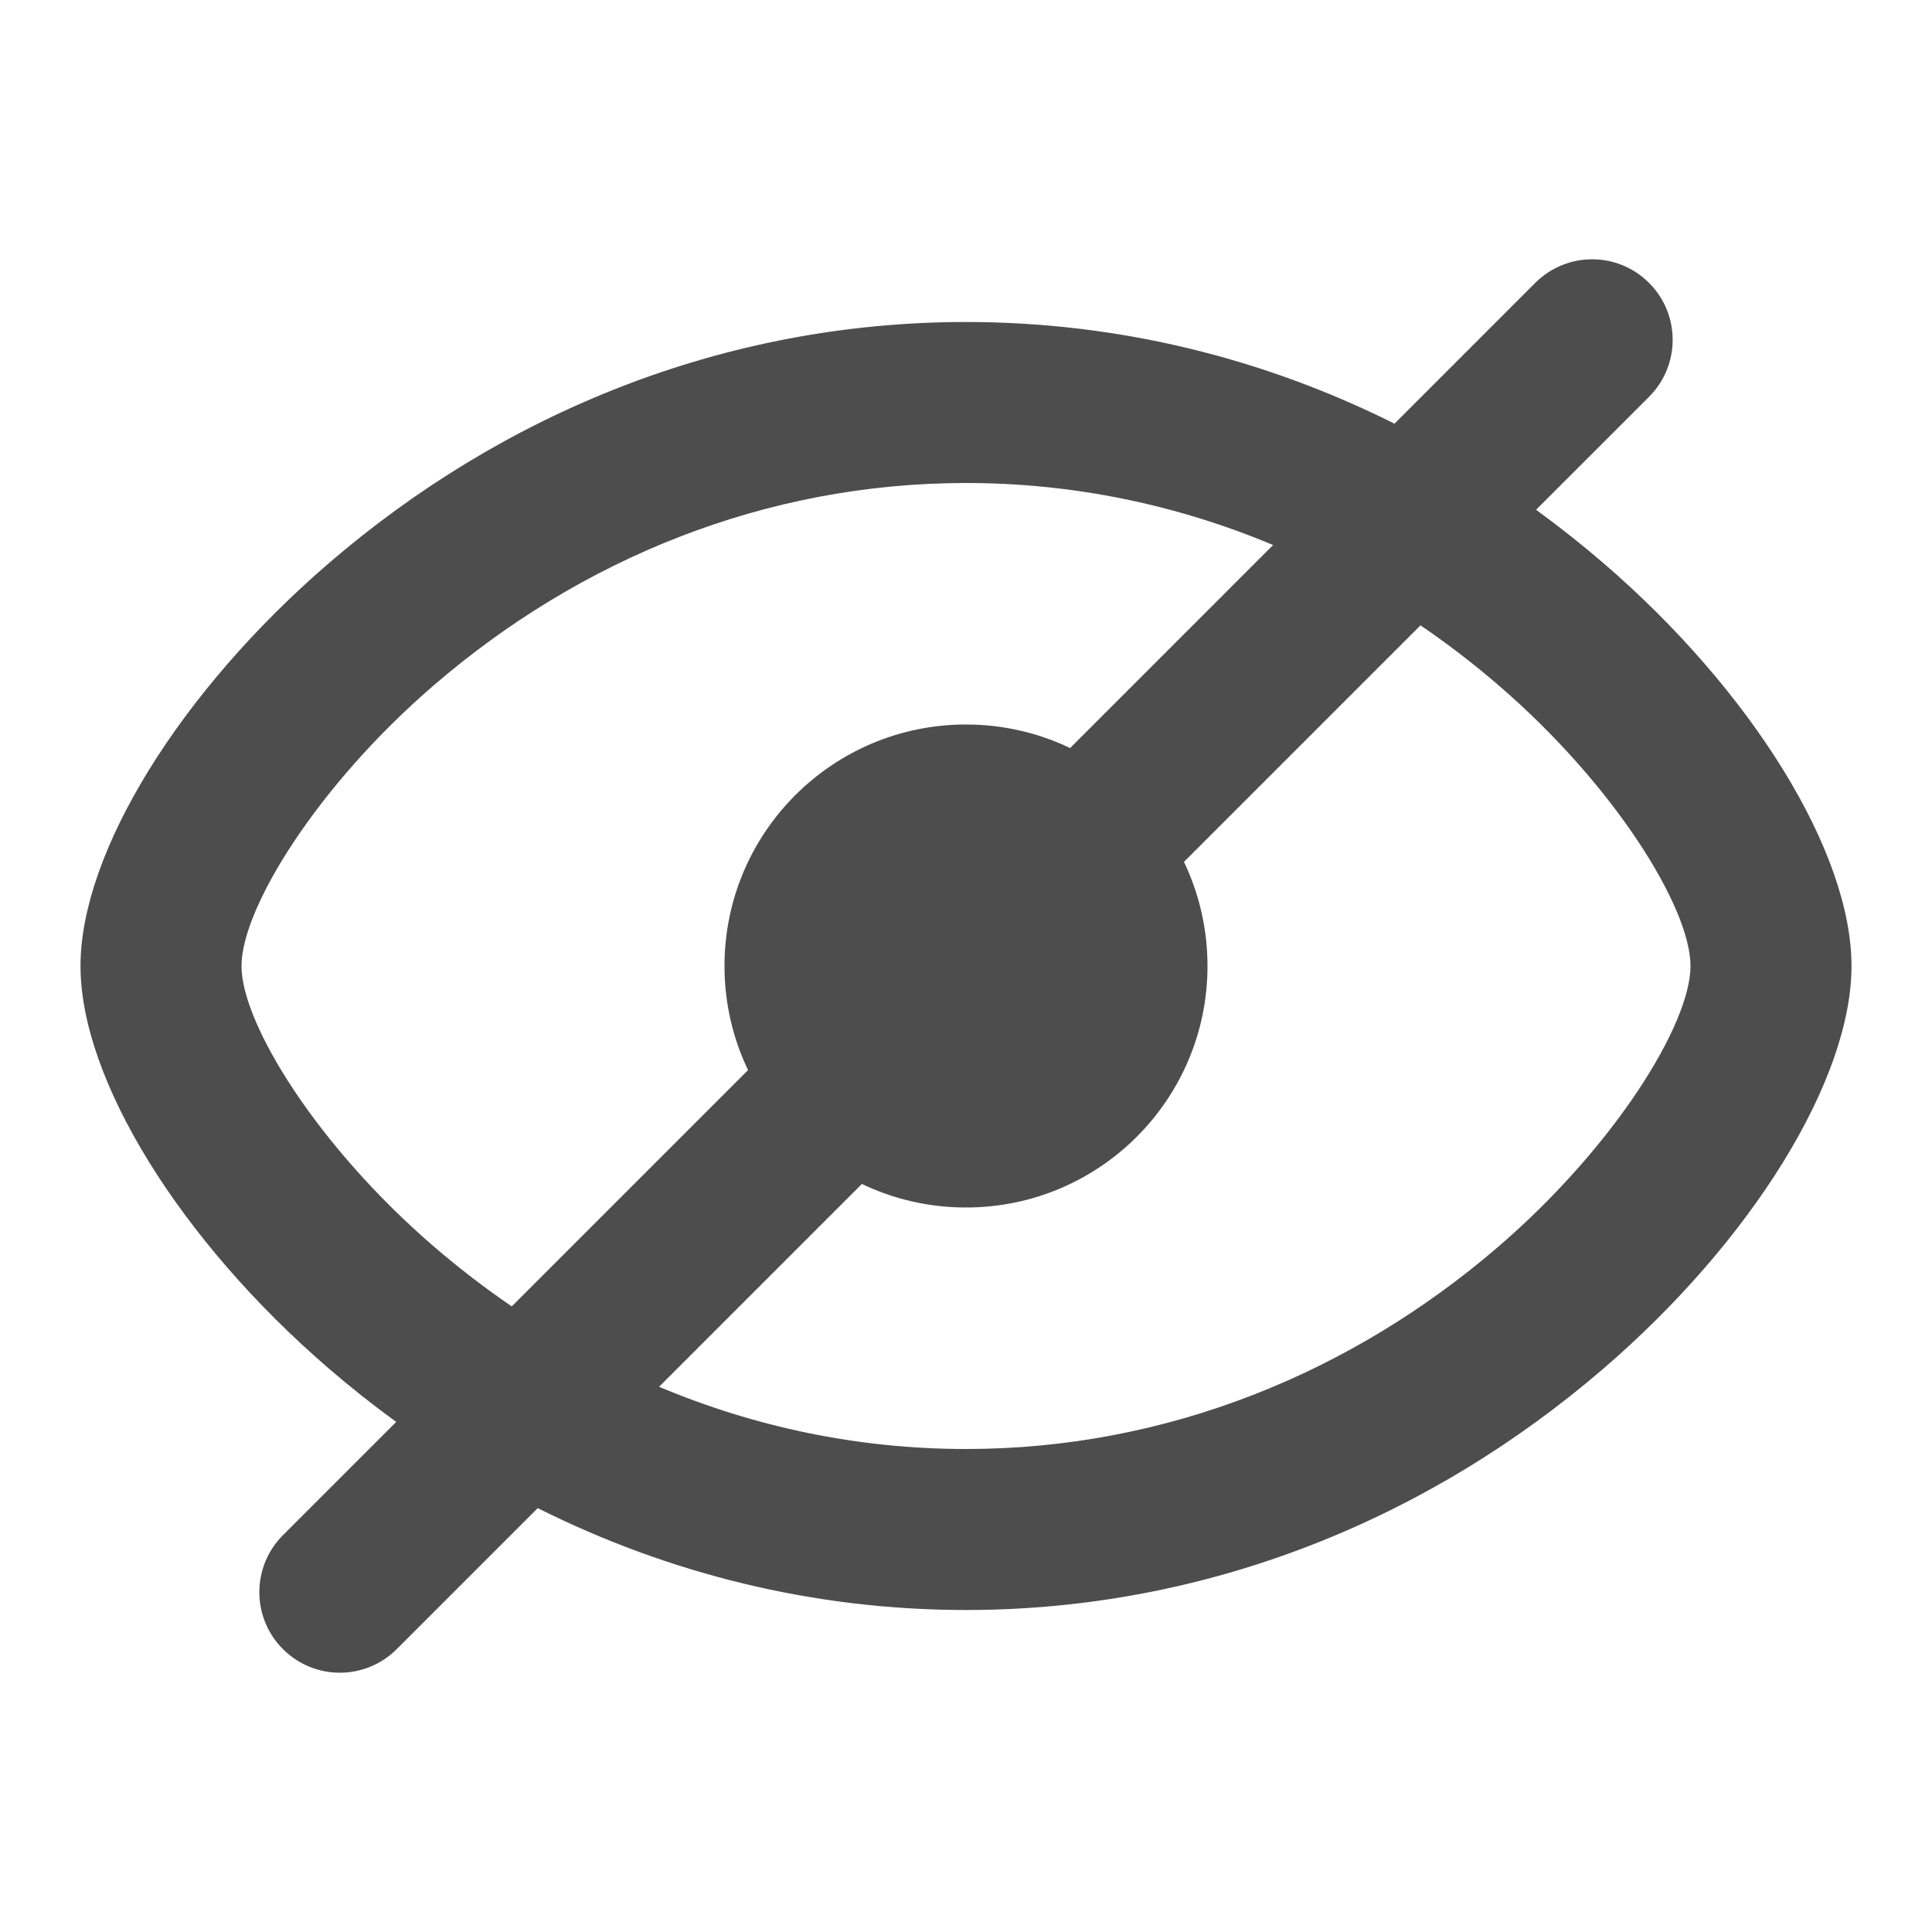 <?xml version="1.0" encoding="UTF-8"?>
<svg width="48px" height="48px" viewBox="0 0 48 48" version="1.1" xmlns="http://www.w3.org/2000/svg" xmlns:xlink="http://www.w3.org/1999/xlink">
    <!-- Generator: Sketch 40.1 (33804) - http://www.bohemiancoding.com/sketch -->
    <title>theicons.co/svg/ui-08</title>
    <desc>Created with Sketch.</desc>
    <defs></defs>
    <g id="The-Icons" stroke="none" stroke-width="1" fill="none" fill-rule="evenodd">
        <g id="v-1.0" transform="translate(-656, -2096)" fill="#4D4D4D">
            <g id="UI" transform="translate(96, 2096)">
                <g id="No-Eye" transform="translate(560, 0)">
                    <path d="M38.163,12.665 C38.74,13.085 39.301,13.529 39.843,13.996 C43.518,17.161 46,21.163 46,24 C46,26.837 43.514,30.839 39.835,34.004 C35.494,37.741 29.993,40 24,40 C20.199,40 16.596,39.09 13.36,37.469 L9.859,40.97 C9.077,41.751 7.816,41.757 7.029,40.971 C6.248,40.19 6.248,38.924 7.03,38.141 L9.844,35.327 C9.267,34.908 8.706,34.463 8.164,33.996 C4.488,30.829 2,26.827 2,24 C2,21.172 4.484,17.17 8.156,14.004 C12.497,10.262 18,8 24,8 C27.805,8 31.411,8.908 34.646,10.526 L38.141,7.03 C38.923,6.249 40.184,6.243 40.971,7.029 C41.752,7.81 41.752,9.076 40.97,9.859 L38.163,12.665 Z M16.374,34.454 C18.746,35.452 21.317,36 24,36 C28.982,36 33.578,34.113 37.226,30.973 C40.108,28.492 42,25.447 42,24 C42,22.551 40.111,19.506 37.233,17.027 C36.613,16.493 35.965,15.995 35.292,15.536 L29.415,21.413 C29.79,22.196 30,23.074 30,24 C30,27.314 27.314,30 24,30 C23.074,30 22.196,29.79 21.413,29.415 L16.374,34.454 Z M12.715,32.457 C12.043,31.998 11.395,31.5 10.775,30.966 C7.894,28.484 6,25.437 6,24 C6,22.561 7.891,19.514 10.768,17.034 C14.416,13.889 19.011,12 24,12 C26.687,12 29.259,12.547 31.63,13.541 L26.587,18.585 C25.804,18.21 24.926,18 24,18 C20.686,18 18,20.686 18,24 C18,24.926 18.21,25.804 18.585,26.587 L12.715,32.457 Z" id="Combined-Shape"></path>
                </g>
            </g>
        </g>
    </g>
</svg>